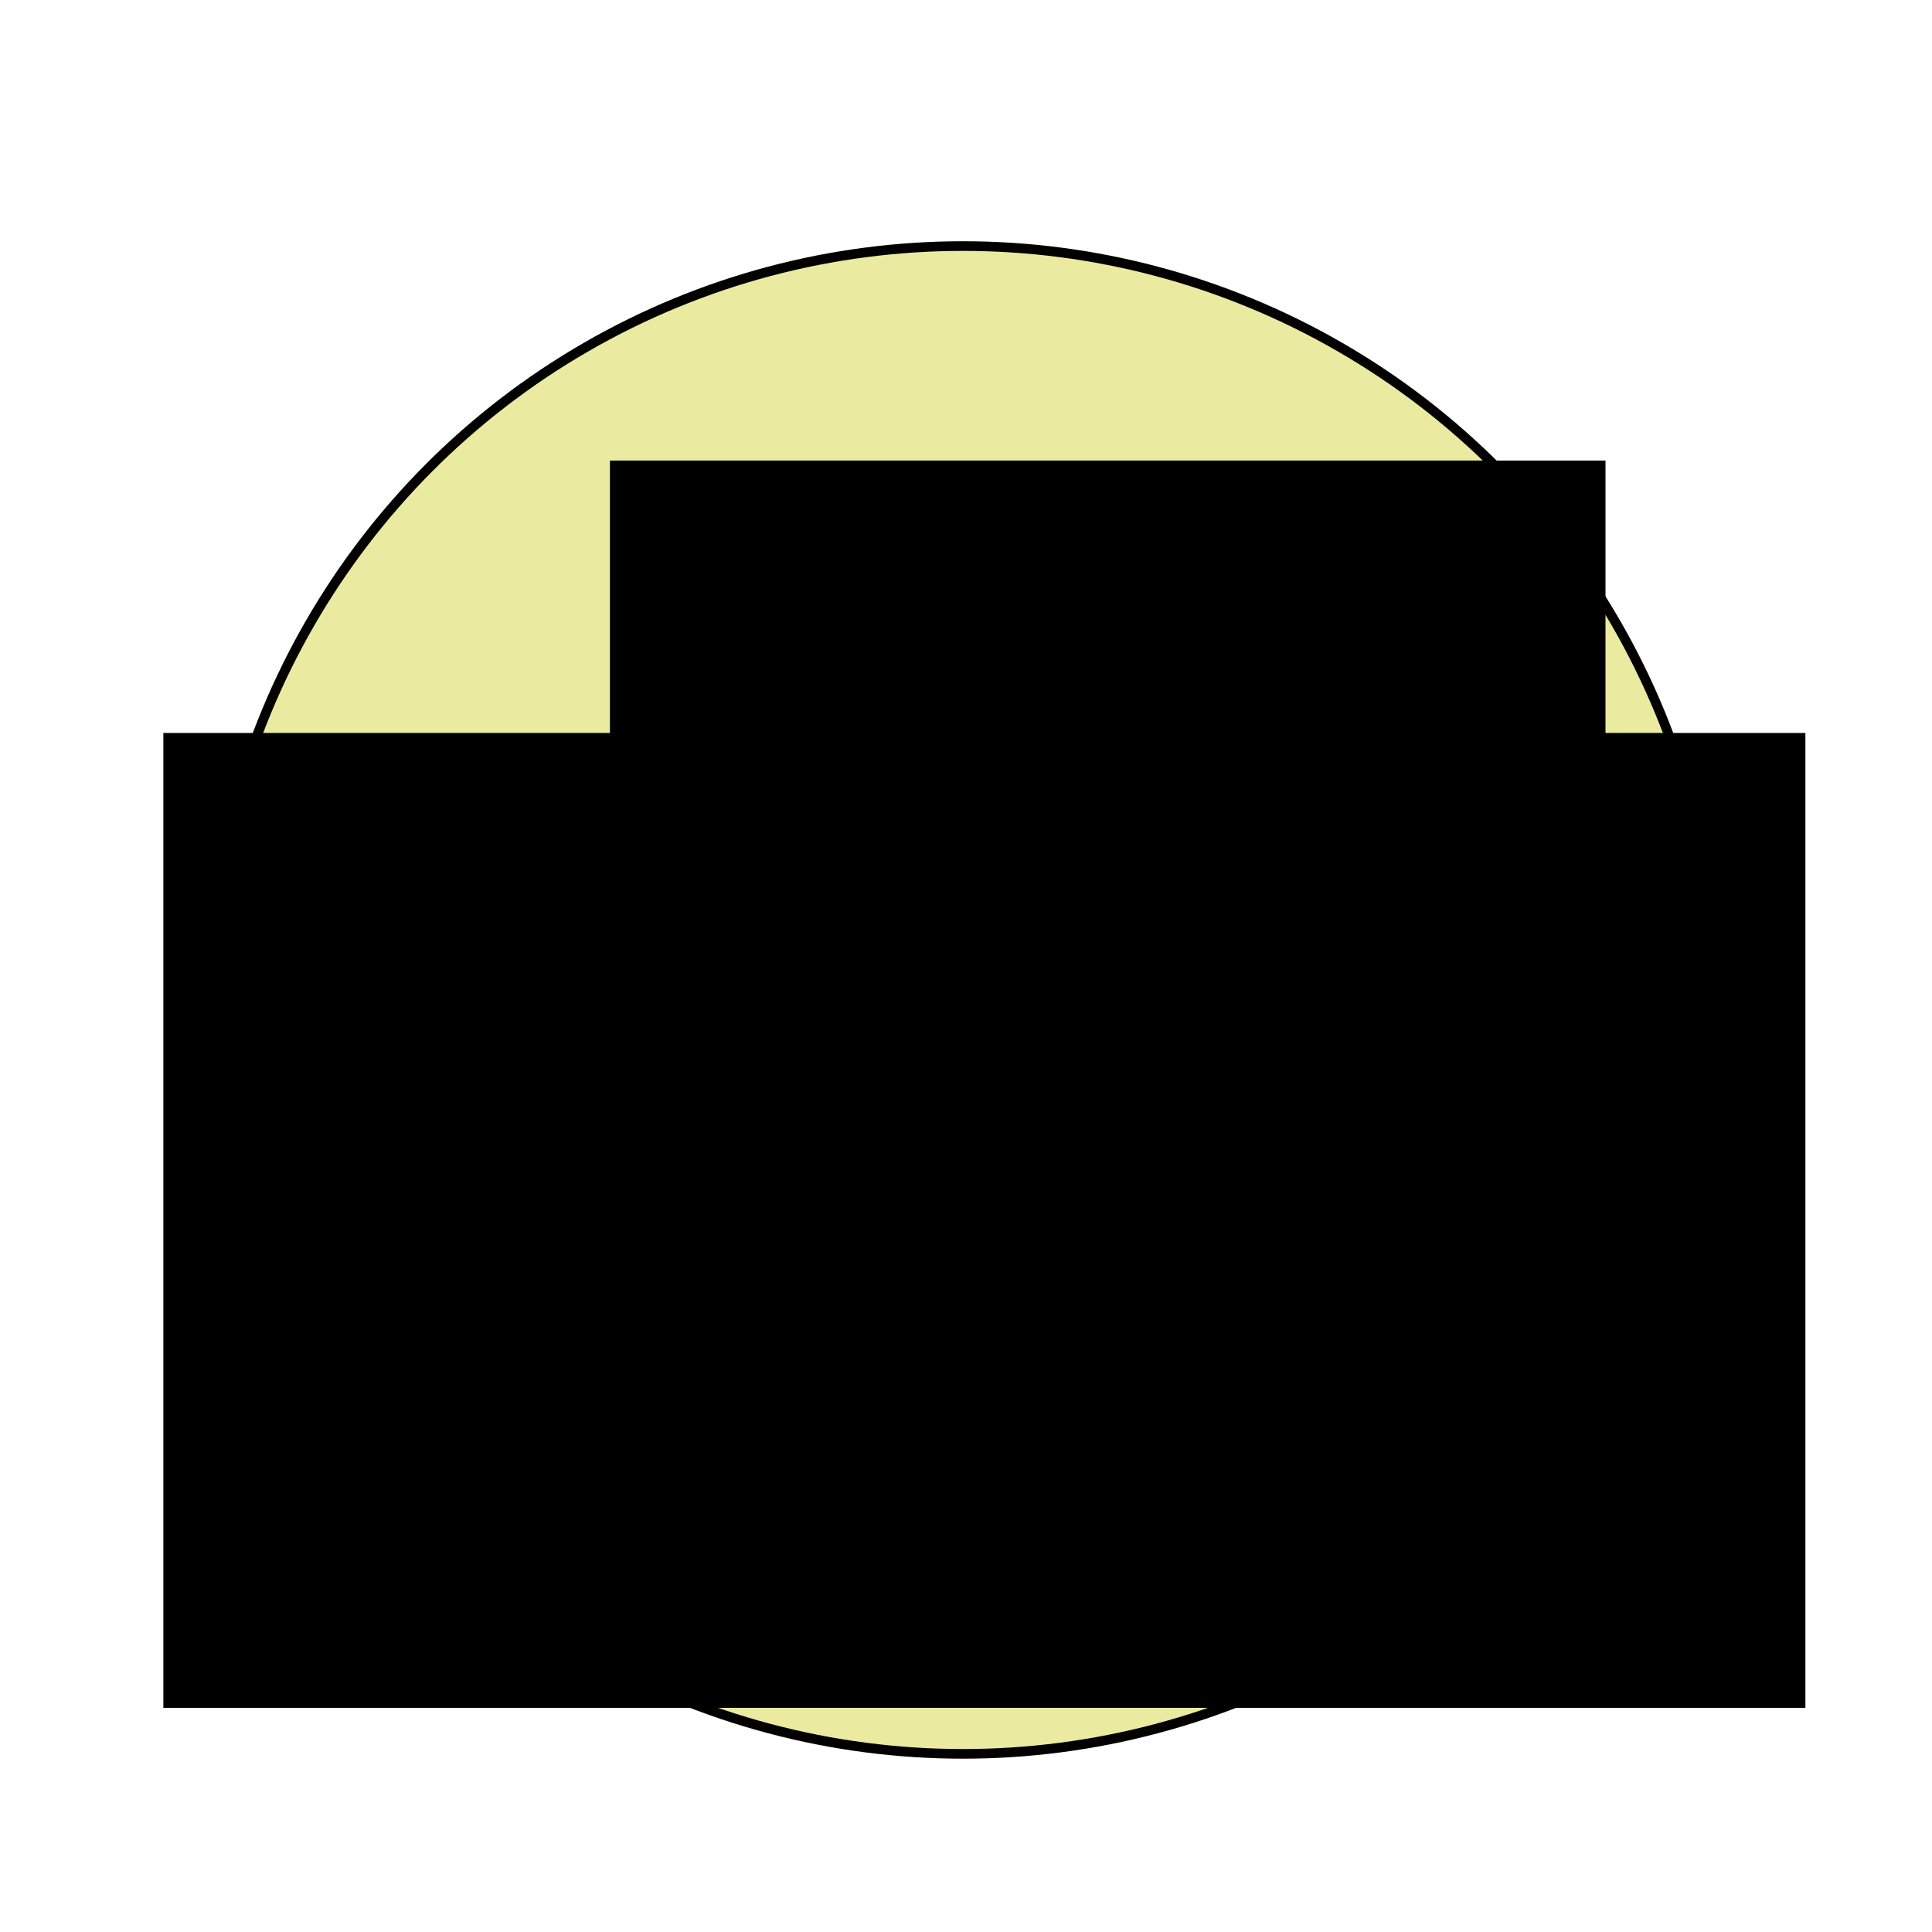 <?xml version="1.0" encoding="UTF-8" standalone="no"?>
<!-- Created with Inkscape (http://www.inkscape.org/) -->

<svg
   xmlns:dc="http://purl.org/dc/elements/1.1/"
   xmlns:cc="http://creativecommons.org/ns#"
   xmlns:rdf="http://www.w3.org/1999/02/22-rdf-syntax-ns#"
   xmlns:svg="http://www.w3.org/2000/svg"
   xmlns="http://www.w3.org/2000/svg"
   xmlns:sodipodi="http://sodipodi.sourceforge.net/DTD/sodipodi-0.dtd"
   xmlns:inkscape="http://www.inkscape.org/namespaces/inkscape"
   width="200mm"
   height="200mm"
   viewBox="0 0 200 200"
   version="1.1"
   id="svg8"
   inkscape:version="0.92.2 5c3e80d, 2017-08-06"
   sodipodi:docname="logo.svg">
  <defs
     id="defs2" />
  <sodipodi:namedview
     id="base"
     pagecolor="#ffffff"
     bordercolor="#666666"
     borderopacity="1.0"
     inkscape:pageopacity="0.0"
     inkscape:pageshadow="2"
     inkscape:zoom="0.98994949"
     inkscape:cx="387.15754"
     inkscape:cy="362.55205"
     inkscape:document-units="mm"
     inkscape:current-layer="layer1"
     showgrid="false"
     showguides="false"
     inkscape:window-width="1920"
     inkscape:window-height="1055"
     inkscape:window-x="0"
     inkscape:window-y="0"
     inkscape:window-maximized="1" />
  <g
     inkscape:label="Layer 1"
     inkscape:groupmode="layer"
     id="layer1"
     transform="translate(0,-97)">
    <circle
       style="fill:#c8c600;fill-opacity:0.37;stroke:#030000;stroke-width:1;stroke-miterlimit:4;stroke-dasharray:none;stroke-opacity:1"
       id="path815"
       cx="99.692"
       cy="200.516"
       r="78.043" />
    <flowRoot
       xml:space="preserve"
       id="flowRoot817"
       style="font-style:normal;font-variant:normal;font-weight:normal;font-stretch:normal;font-size:40px;line-height:1.25;font-family:Z003;-inkscape-font-specification:Z003;letter-spacing:0px;word-spacing:0px;fill:#000000;fill-opacity:1;stroke:none"
       transform="matrix(0.265,0,0,0.265,22.451,130.943)"><flowRegion
         id="flowRegion819"
         style="font-style:normal;font-variant:normal;font-weight:normal;font-stretch:normal;font-family:Z003;-inkscape-font-specification:Z003"><rect
           id="rect821"
           width="388.909"
           height="113.137"
           x="153.543"
           y="51.829"
           style="font-style:normal;font-variant:normal;font-weight:normal;font-stretch:normal;font-family:Z003;-inkscape-font-specification:Z003" /></flowRegion><flowPara
         id="flowPara823"
         style="font-size:74.667px">ETOSHA</flowPara></flowRoot>    <flowRoot
       xml:space="preserve"
       id="flowRoot825"
       style="font-style:normal;font-variant:normal;font-weight:normal;font-stretch:normal;font-size:96px;line-height:1.25;font-family:Z003;-inkscape-font-specification:Z003;letter-spacing:0px;word-spacing:0px;fill:#000000;fill-opacity:1;stroke:none"
       transform="matrix(0.265,0,0,0.265,-29.4,72.946)"><flowRegion
         id="flowRegion827"
         style="font-style:normal;font-variant:normal;font-weight:normal;font-stretch:normal;font-size:96px;font-family:Z003;-inkscape-font-specification:Z003"><rect
           id="rect829"
           width="641.447"
           height="380.827"
           x="174.756"
           y="377.098"
           style="font-style:normal;font-variant:normal;font-weight:normal;font-stretch:normal;font-size:96px;font-family:Z003;-inkscape-font-specification:Z003" /></flowRegion><flowPara
         id="flowPara831"
         style="font-size:192px">SAFARI</flowPara></flowRoot>  </g>
</svg>

